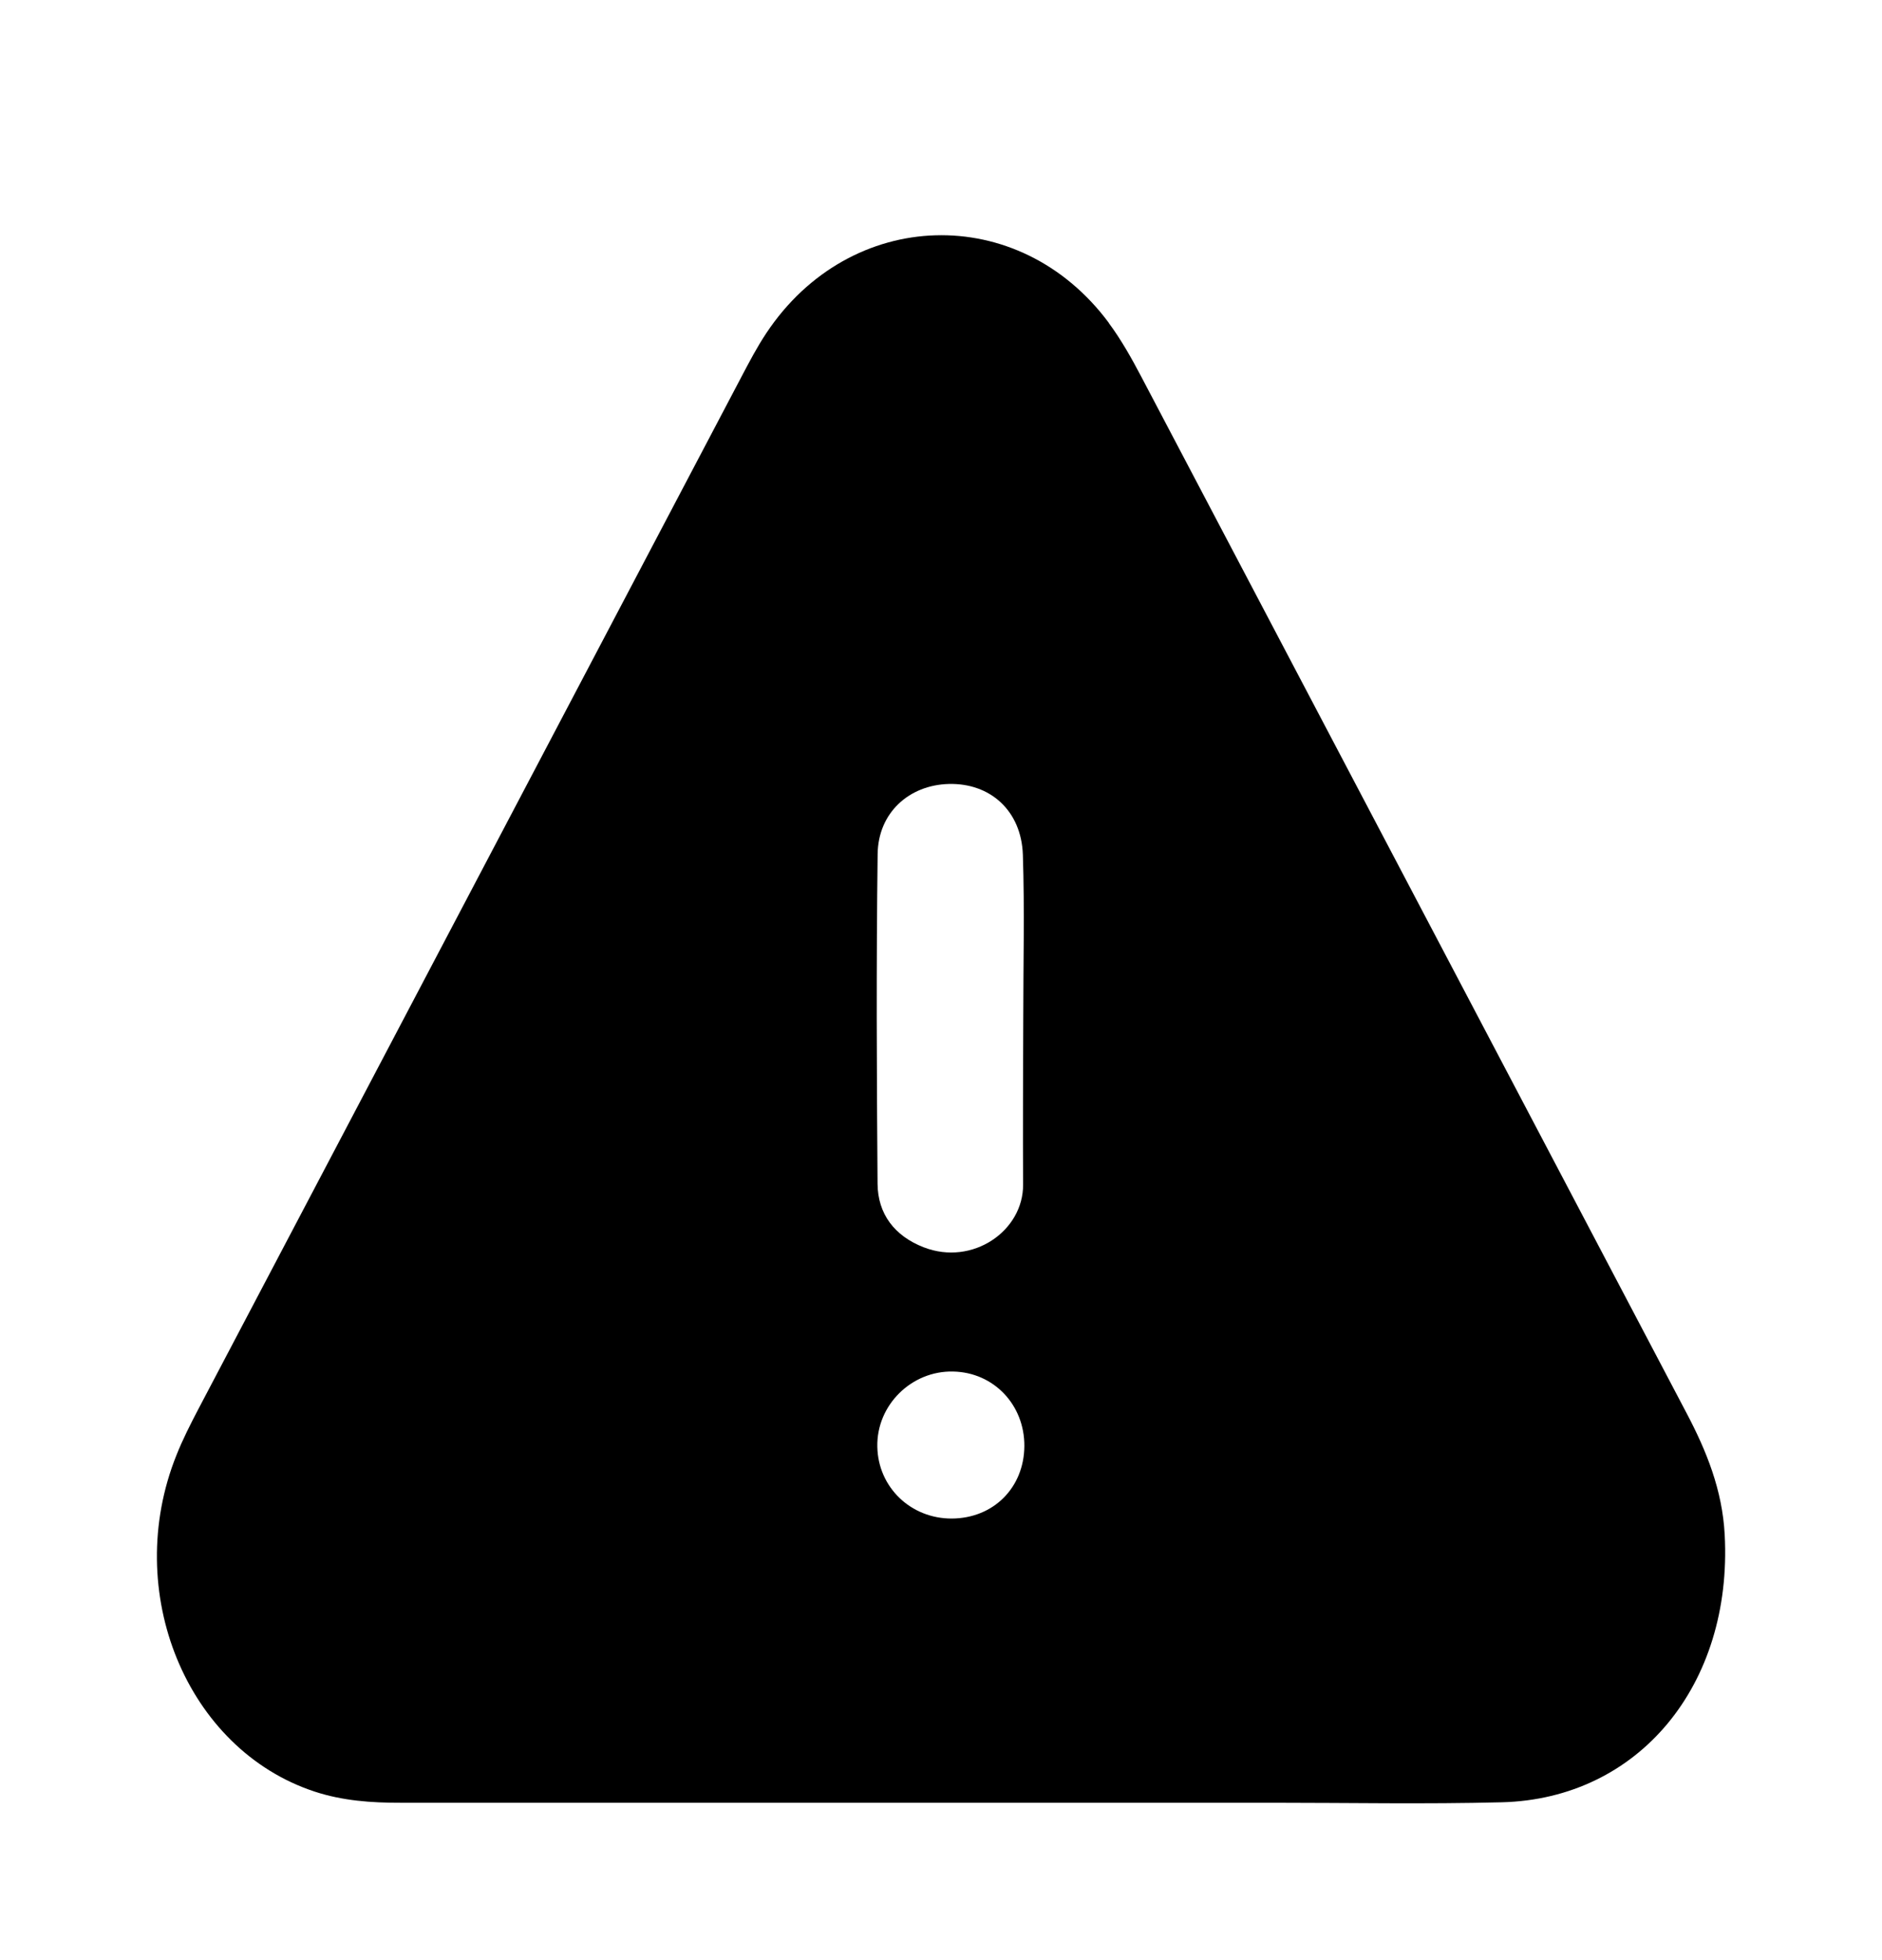 <svg width="24" height="25" viewBox="0 0 24 25">
    <g fill="none" fill-rule="evenodd">
        <path fill="#FFF" fill-opacity="0" d="M0 0H24V24H0z" transform="translate(0 1)"/>
        <path fill="#000000" d="M14.14 3.12c.158.213.292.452.418.692l6.947 13.206c.256.485.459.985.489 1.556.102 1.915-1.095 3.369-2.843 3.413-.976.025-1.953.006-2.93.006H5.109c-.371.001-.74-.025-1.098-.143-1.632-.538-2.459-2.55-1.761-4.29.08-.202.18-.397.28-.589L9.452 3.812c.101-.192.202-.385.321-.564 1.069-1.608 3.223-1.674 4.368-.129zm-1.984 13.373c-.533-.013-.98.43-.968.96.01.516.426.916.948.915.531-.002.923-.392.927-.924.003-.526-.39-.94-.907-.951zm-.058-7.494c-.506.014-.899.367-.906.893-.018 1.402-.012 2.804-.001 4.206.003.384.215.666.59.811.622.24 1.27-.209 1.266-.801-.004-.701 0-1.402.002-2.103 0-.701.018-1.403-.005-2.103-.019-.562-.416-.917-.946-.903z" transform="translate(0 1)"/>
    </g>
</svg>
